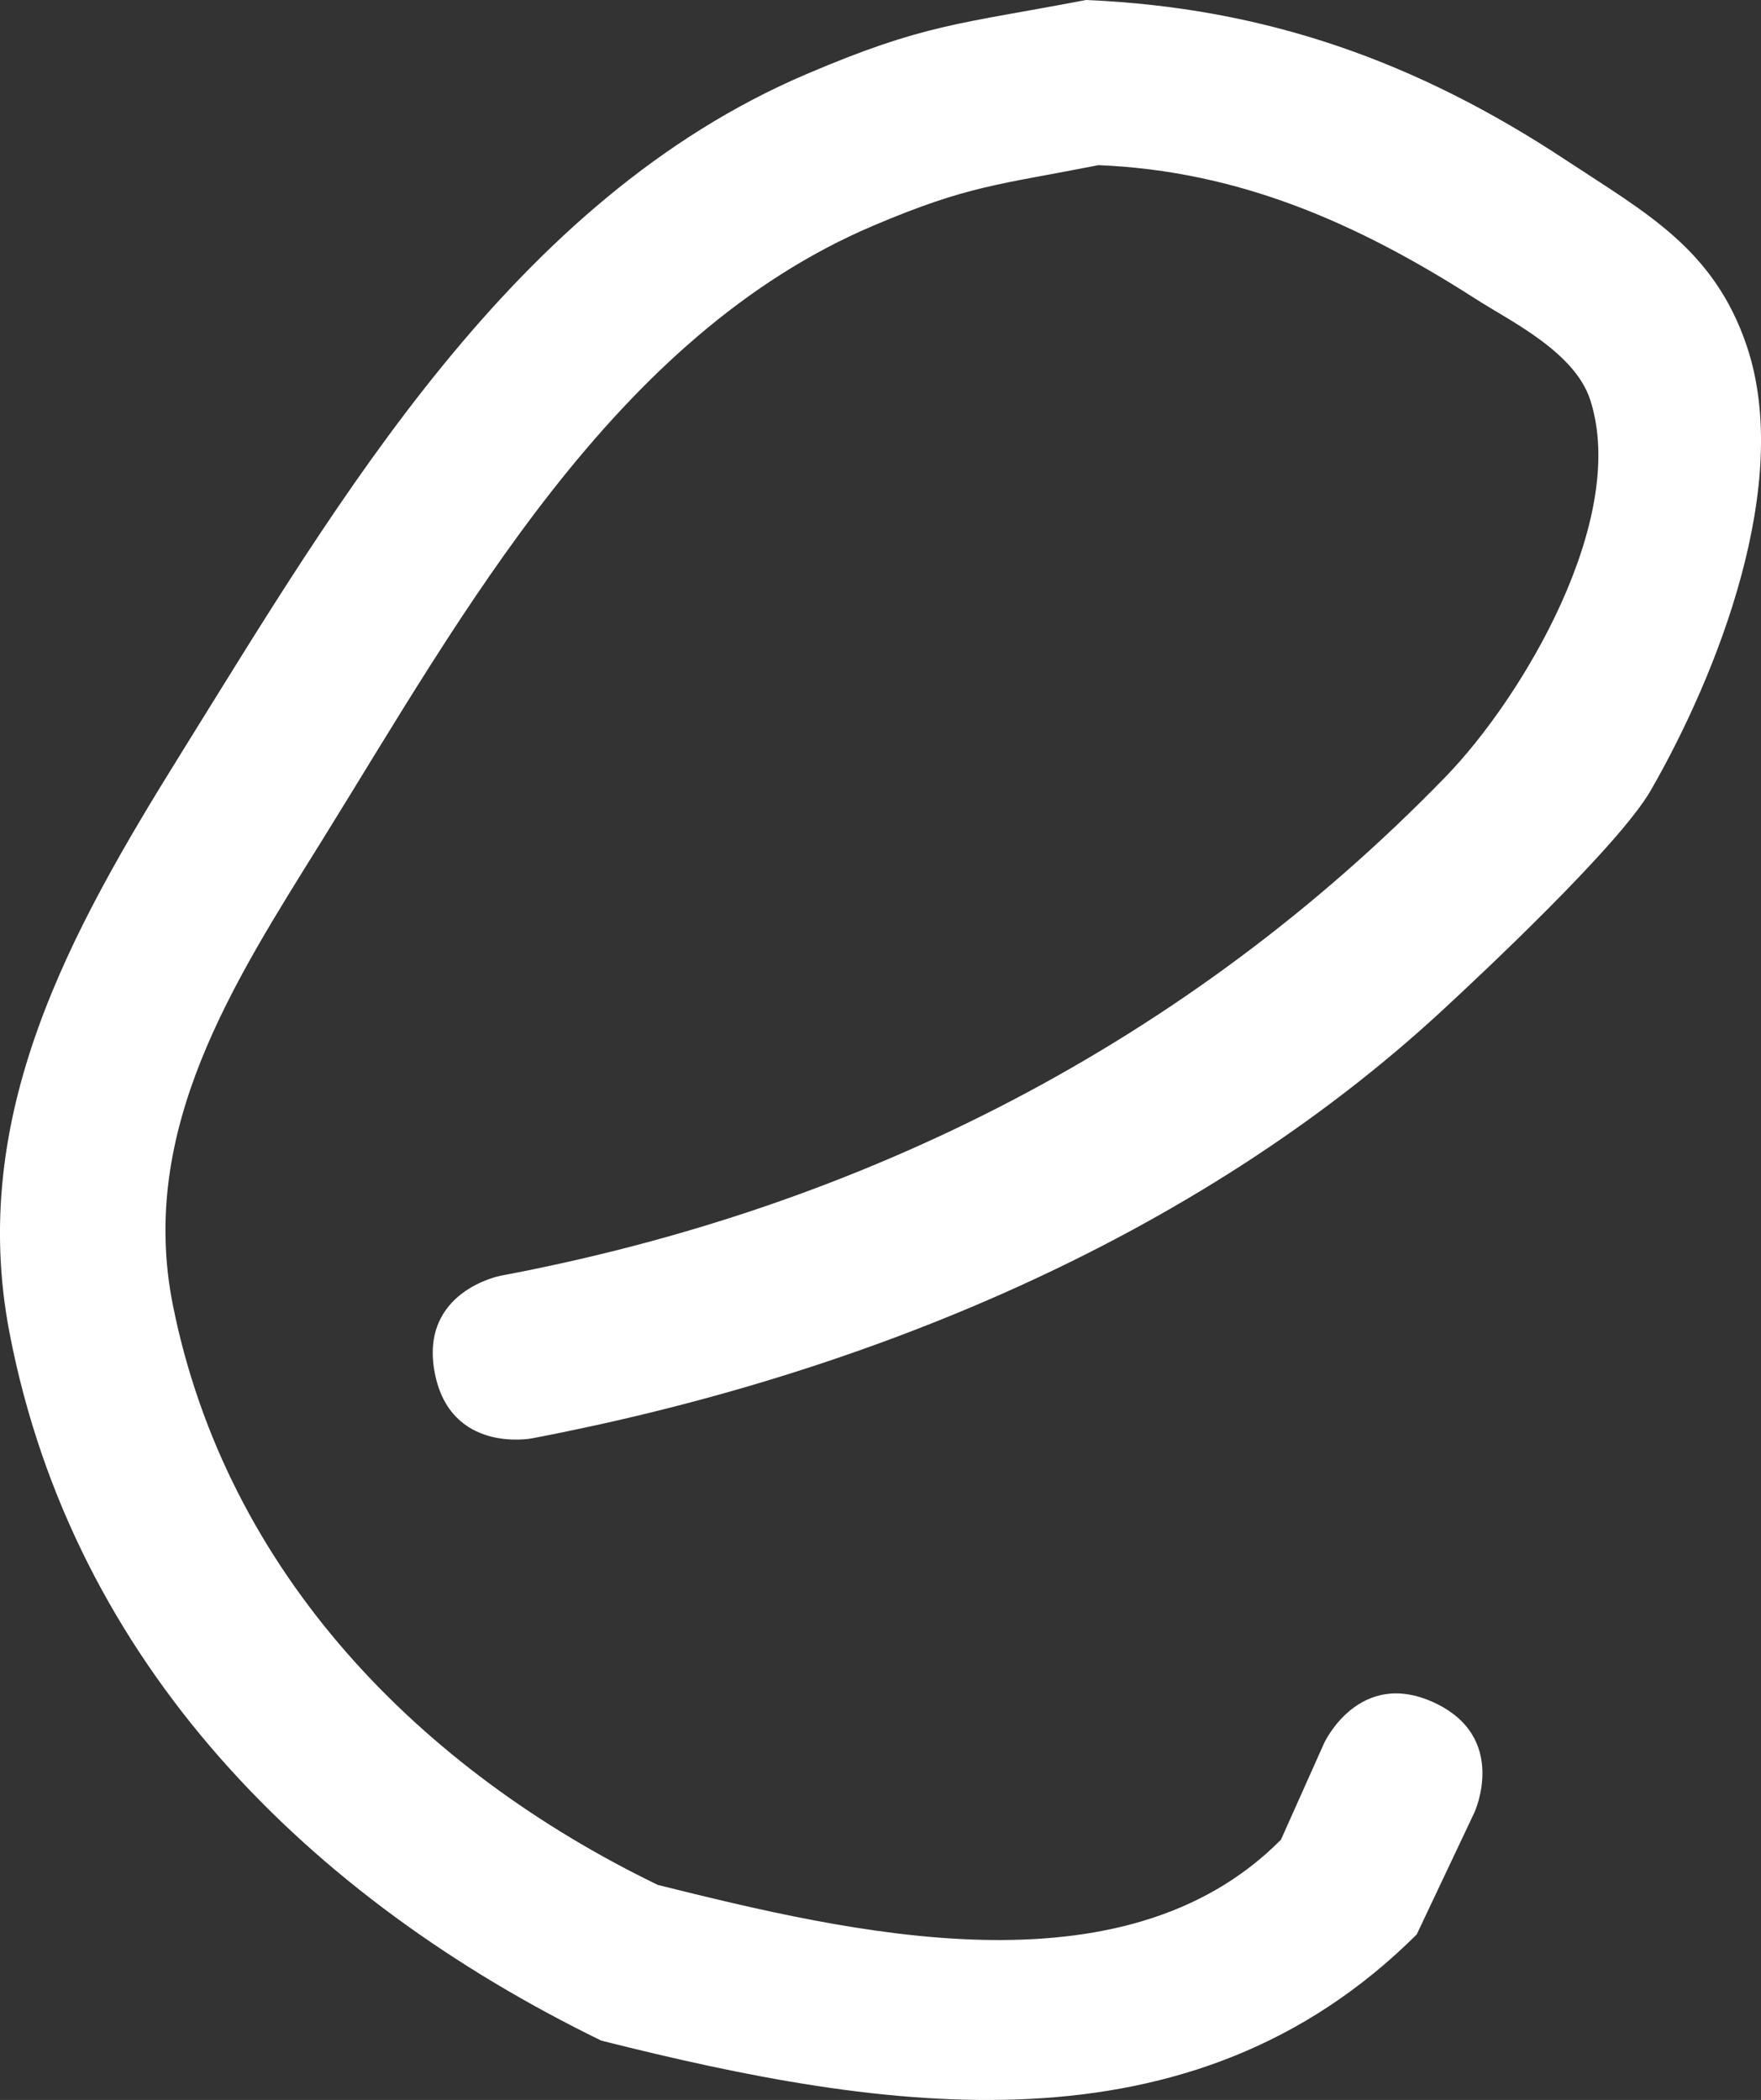 <svg version="1.1" xmlns="http://www.w3.org/2000/svg" xmlns:xlink="http://www.w3.org/1999/xlink" width="53.168" height="63.396" viewBox="0,0,53.168,63.396"><rect x="0" y="0" width="53.168" height="63.396" fill="#333333" stroke="none"/><g transform="translate(-213.416,-148.302)"><g data-paper-data="{&quot;isPaintingLayer&quot;:true}" fill="#ffffff" fill-rule="nonzero" stroke="none" stroke-width="0.5" stroke-linecap="butt" stroke-linejoin="miter" stroke-miterlimit="10" stroke-dasharray="" stroke-dashoffset="0" style="mix-blend-mode: normal"><path d="M256.71,199.7c2.27,1.048 1.222,3.318 1.222,3.318l-1.743,3.684c-6.831,6.802 -16.039,5.365 -24.619,3.205c-8.813,-4.294 -15.94,-11.36 -17.866,-21.365c-1.268,-6.585 1.854,-12.15 5.167,-17.479c4.808,-7.733 10.037,-16.742 18.883,-20.519c3.582,-1.529 4.614,-1.509 8.451,-2.242c5.405,0.228 9.97,1.847 14.504,4.843c2.4,1.585 4.451,2.667 5.441,5.589c1.406,4.15 -0.876,9.918 -2.894,13.429c-0.961,1.672 -5.17,5.603 -6.287,6.636c-7.515,6.951 -17.585,11.039 -27.508,12.929c0,0 -2.456,0.465 -2.921,-1.992c-0.465,-2.456 1.992,-2.921 1.992,-2.921c10.933,-2.055 20.737,-7.04 28.522,-15.055c2.336,-2.405 5.531,-7.788 4.376,-11.38c-0.467,-1.451 -2.415,-2.383 -3.448,-3.046c-3.564,-2.287 -7.149,-3.873 -11.401,-4.046c-3.043,0.599 -3.919,0.607 -6.787,1.822c-7.859,3.33 -12.432,11.768 -16.673,18.592c-2.643,4.253 -5.551,8.701 -4.483,14.013c1.624,8.084 7.471,14.023 14.642,17.493c5.753,1.427 14.043,3.445 18.81,-1.366l1.305,-2.919c0,0 1.048,-2.27 3.318,-1.222z"/></g></g></svg>